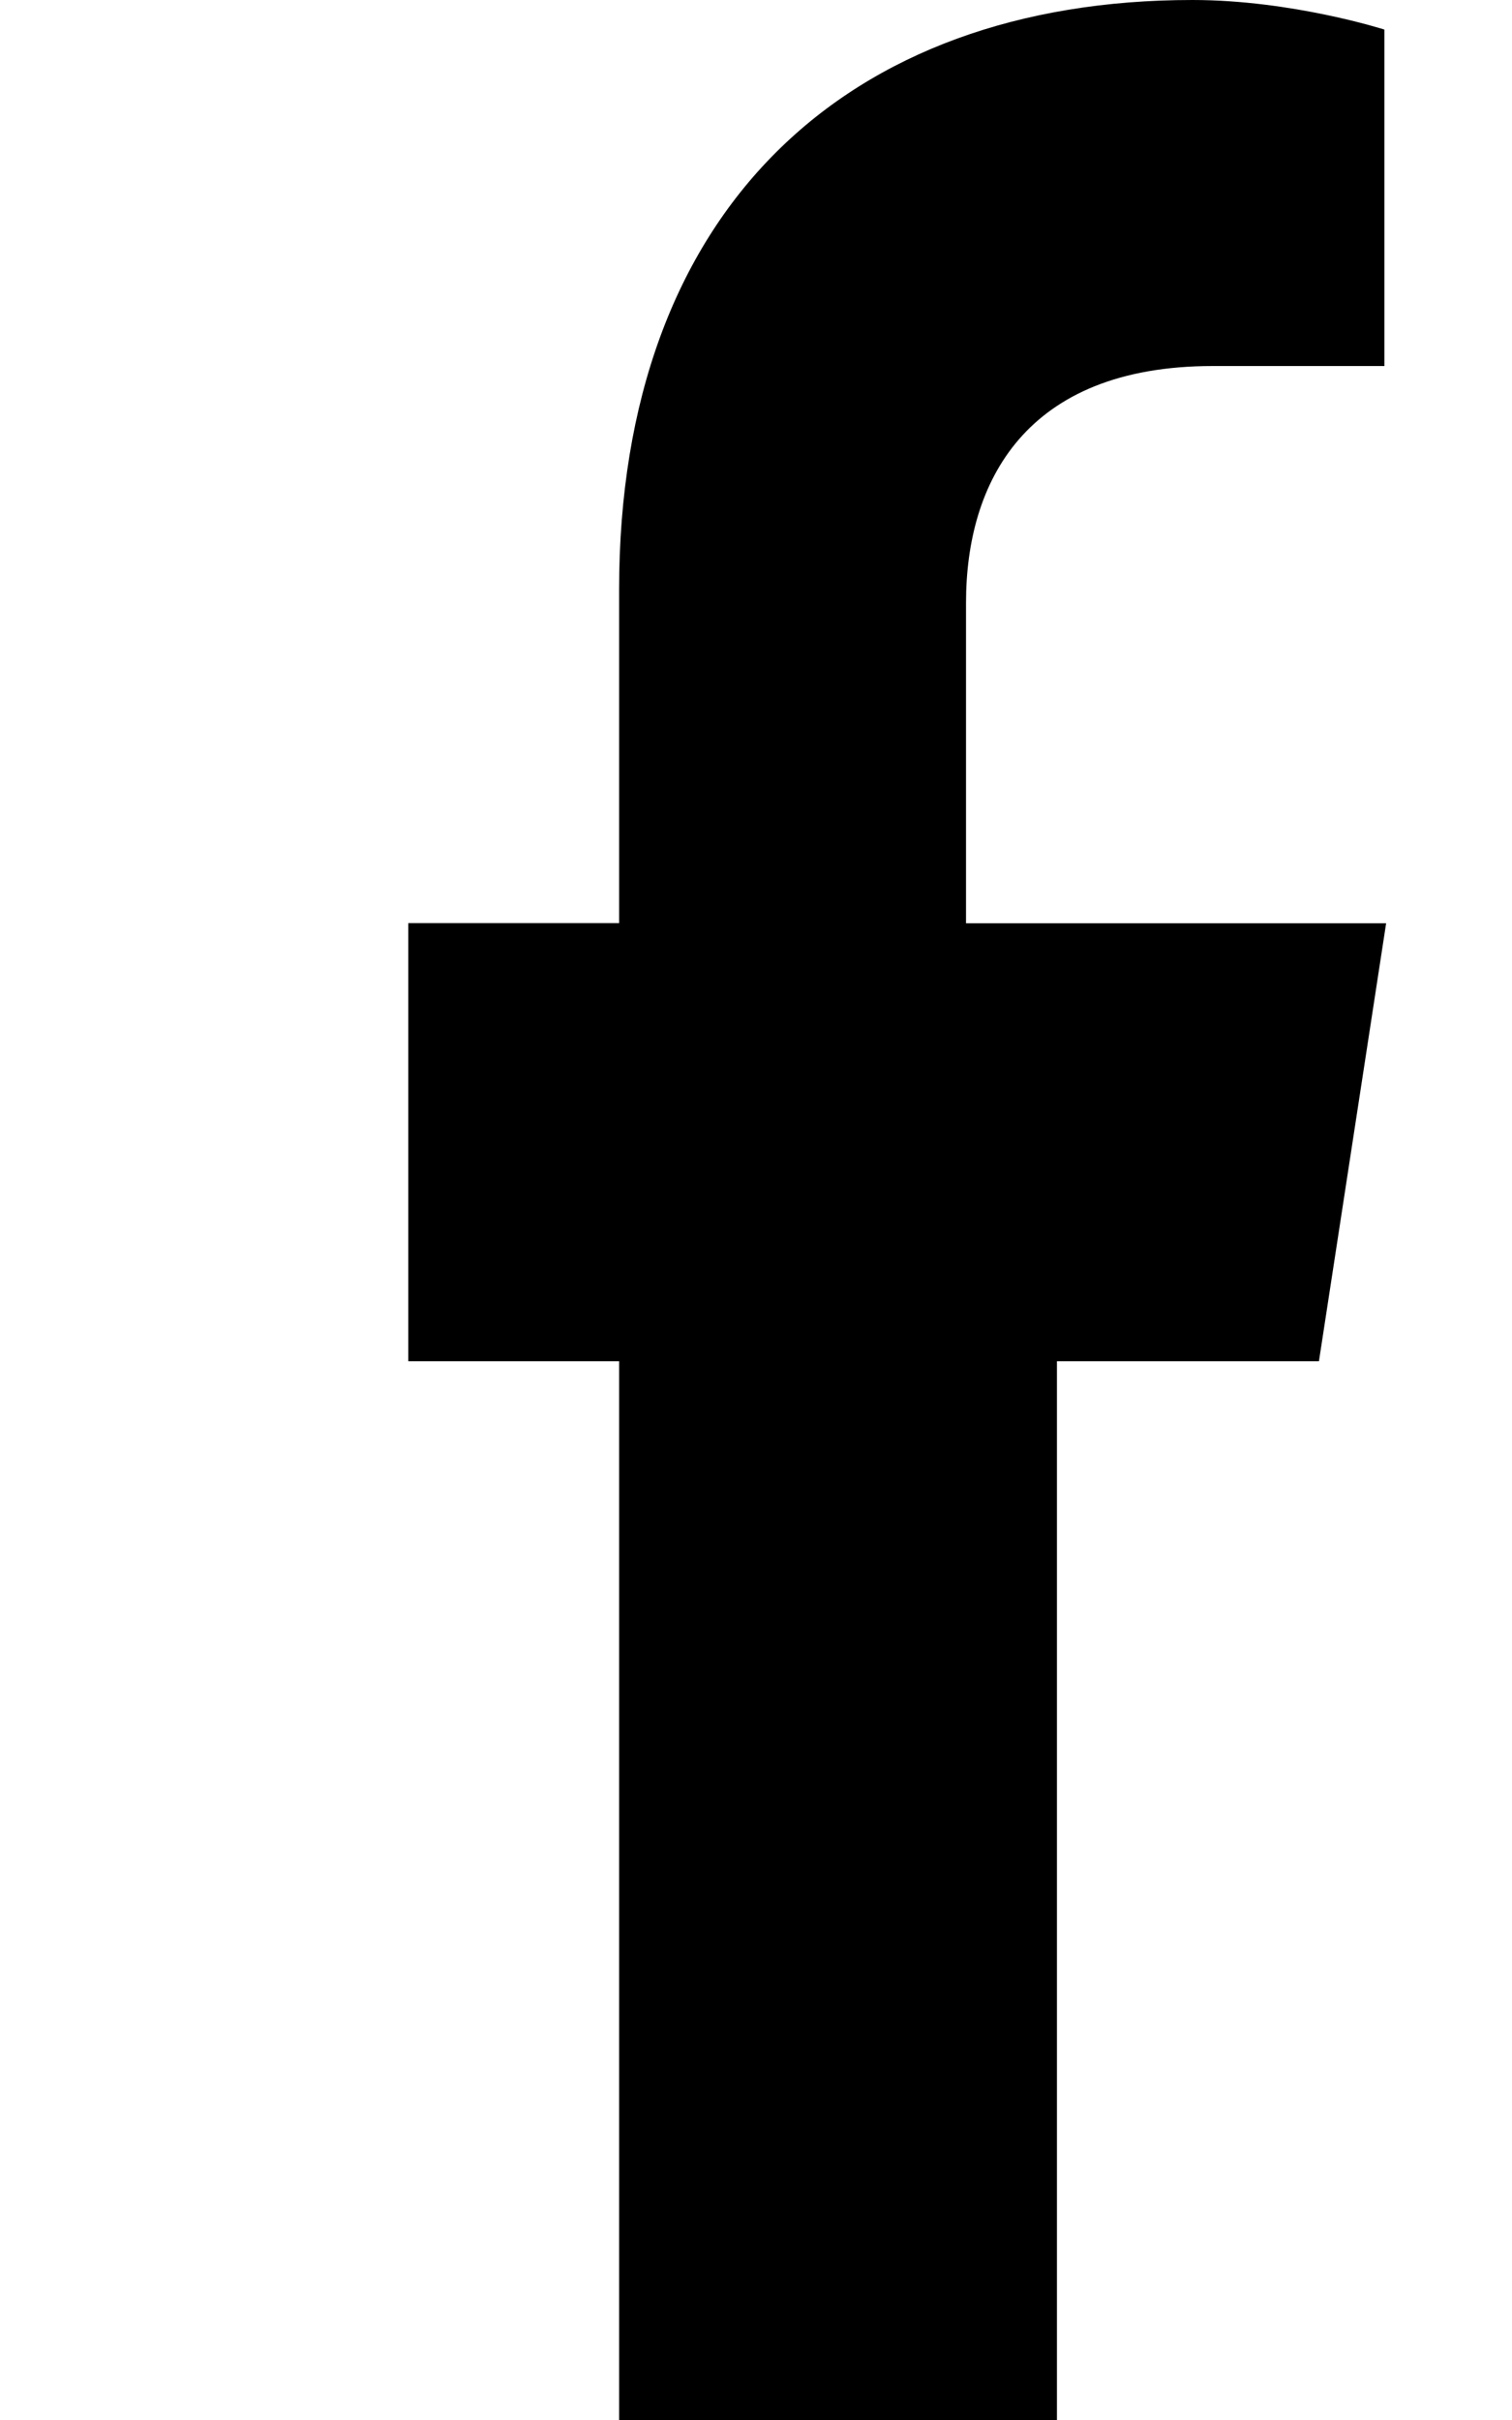 <svg xmlns="http://www.w3.org/2000/svg" viewBox="0 0 320 512">
<path d="M279.14 288l14.22-92.66h-88.91V127.5c0-25.35 12.42-50.06 52.24-50.06H293V6.26S273.48 0 252.36 0c-73.22 0-121.33 44.38-121.33 124.72V195.3H86.41V288h44.62v224h92.66V288z"/>
</svg>
